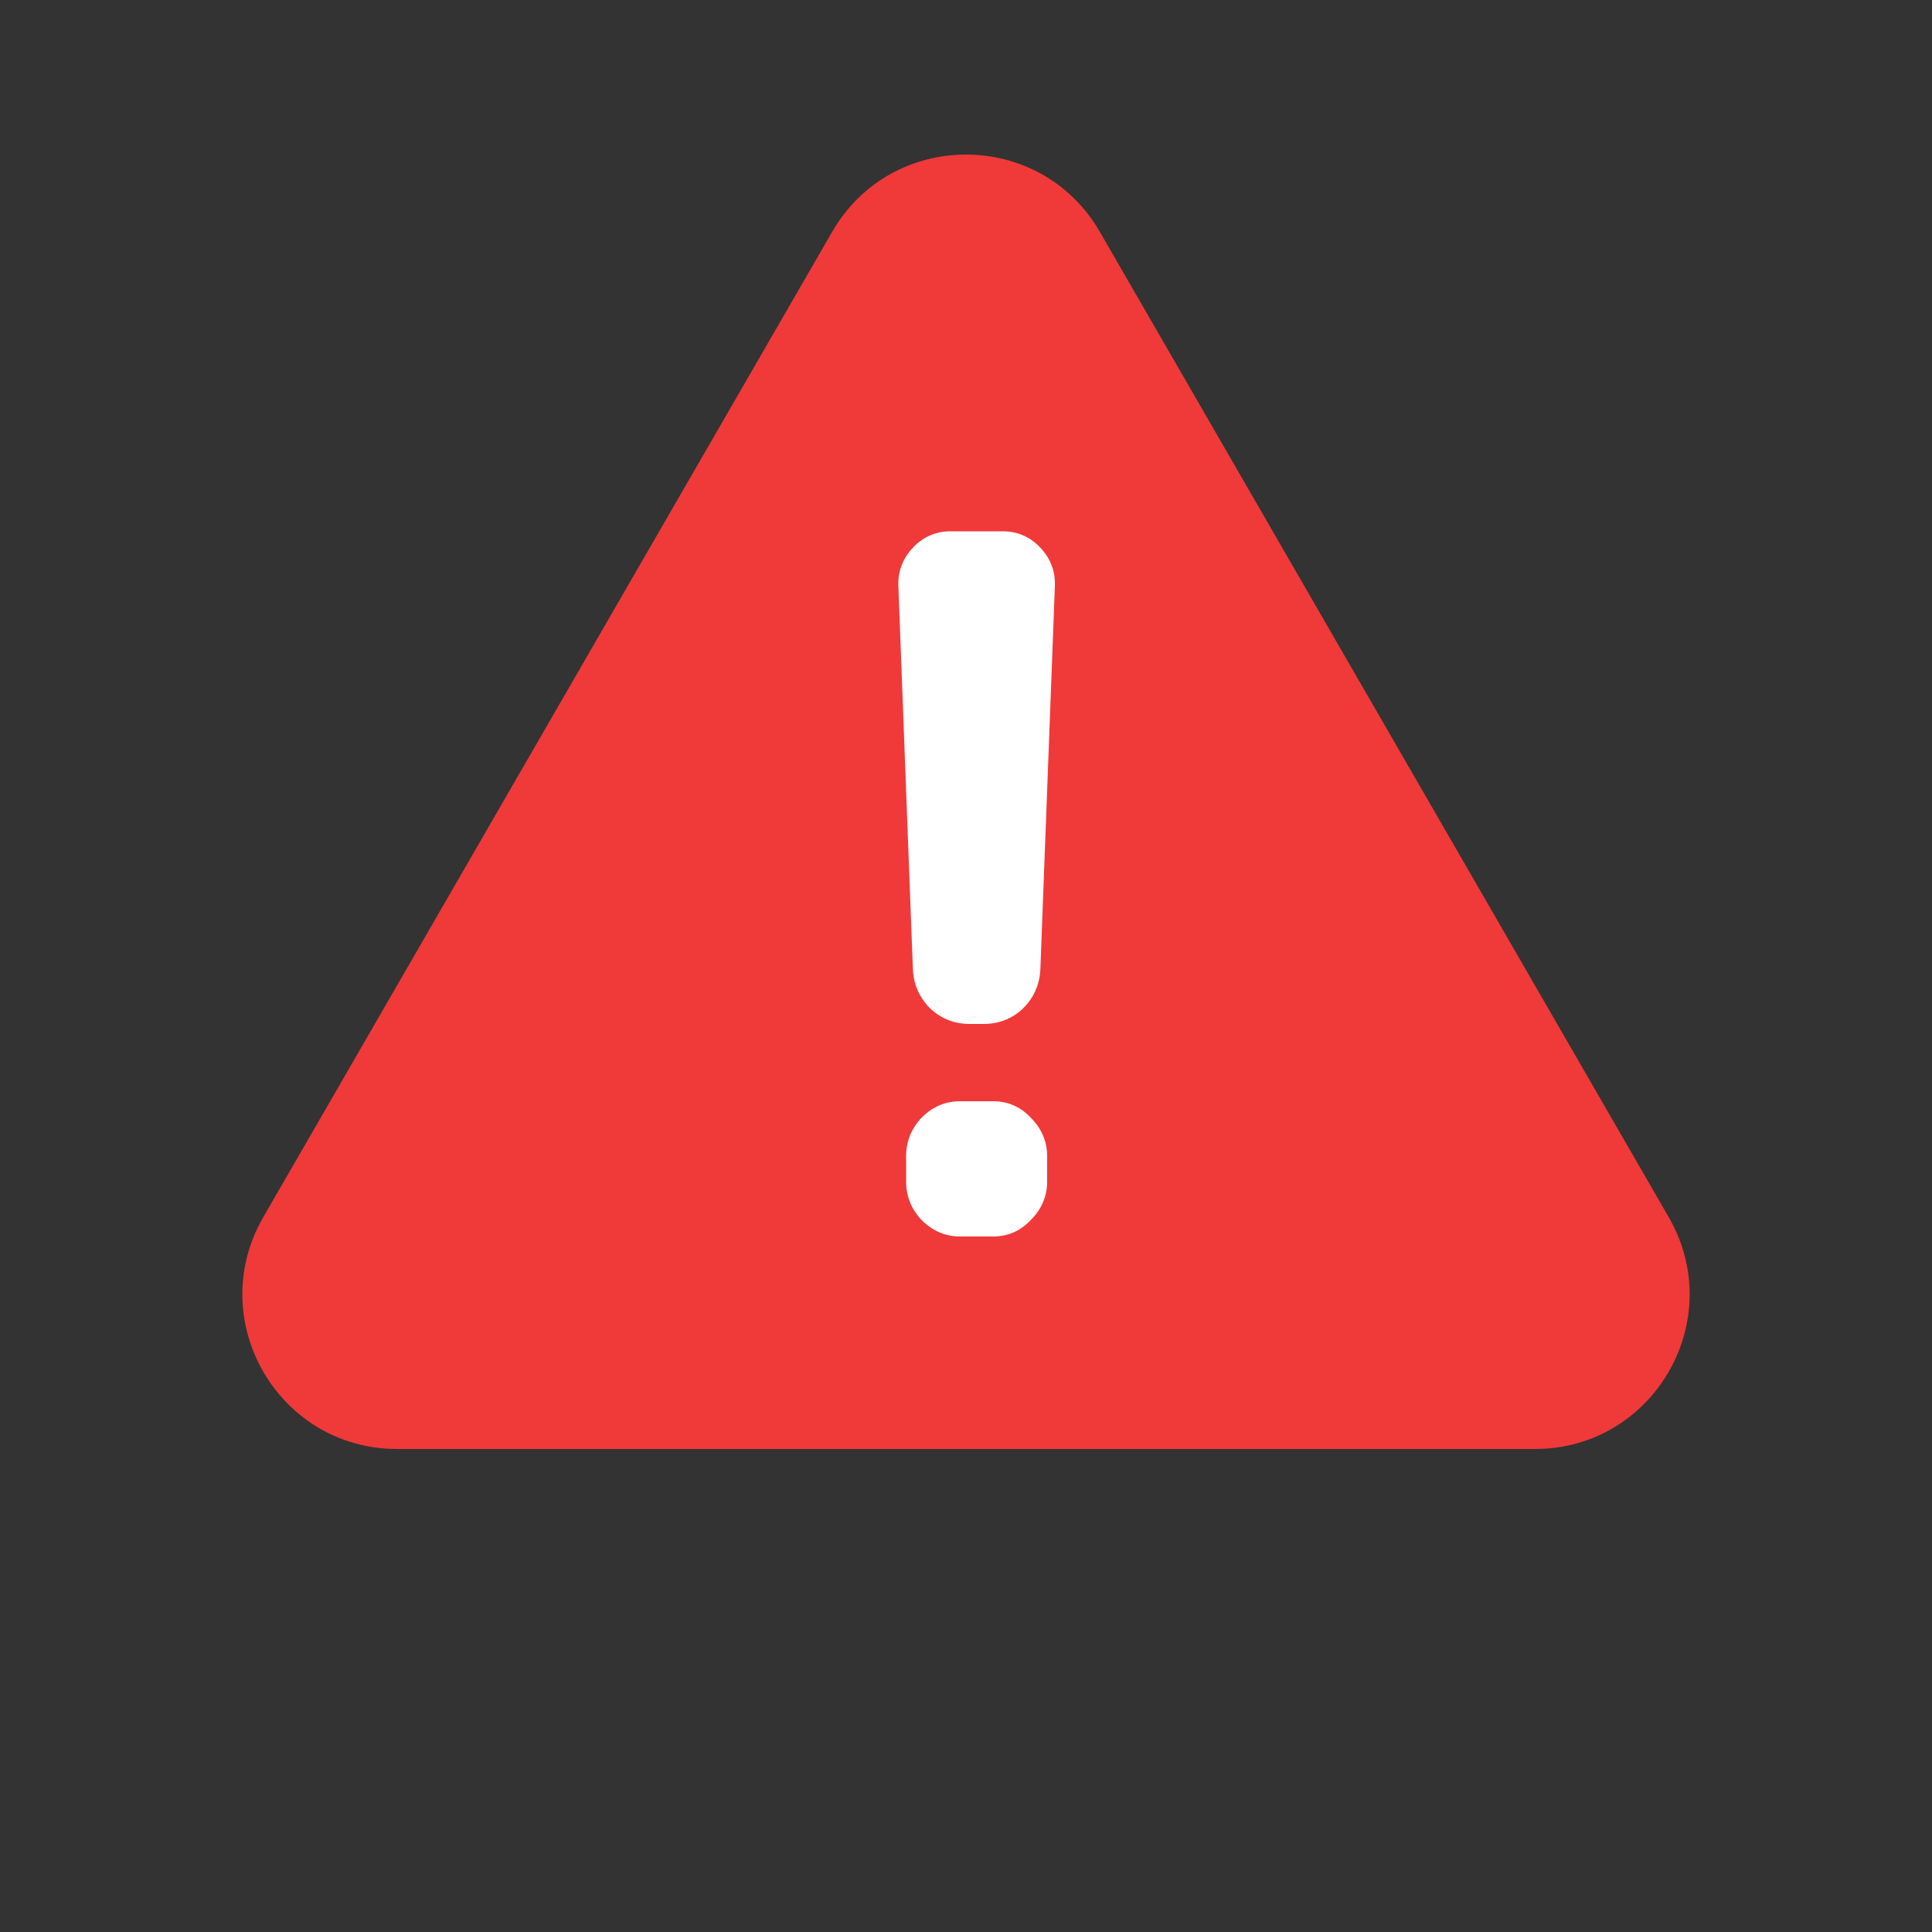 <svg width="100" height="100" viewBox="0 0 100 100" fill="none" xmlns="http://www.w3.org/2000/svg">
<rect x="0" y="0" width="100" height="100" fill="#333333" stroke="none"/>
<path d="M43.072 12C46.151 6.667 53.849 6.667 56.928 12L86.373 63C89.452 68.333 85.603 75 79.445 75H20.555C14.397 75 10.548 68.333 13.627 63L43.072 12Z" fill="#F03939"/>
<path d="M50.2 53C49.4 53 48.717 52.733 48.15 52.2C47.583 51.633 47.283 50.95 47.25 50.15L46.5 30.35C46.467 29.583 46.717 28.917 47.25 28.35C47.783 27.783 48.433 27.5 49.2 27.5H51.9C52.667 27.5 53.317 27.783 53.85 28.35C54.383 28.917 54.633 29.583 54.6 30.35L53.85 50.15C53.817 50.95 53.517 51.633 52.95 52.2C52.383 52.733 51.7 53 50.9 53H50.2ZM51.4 57C52.167 57 52.817 57.283 53.35 57.85C53.917 58.417 54.2 59.083 54.2 59.85V61.15C54.2 61.917 53.917 62.583 53.35 63.15C52.817 63.717 52.167 64 51.4 64H49.7C48.933 64 48.267 63.717 47.7 63.15C47.167 62.583 46.9 61.917 46.9 61.15V59.85C46.9 59.083 47.167 58.417 47.7 57.85C48.267 57.283 48.933 57 49.7 57H51.4Z" fill="white"/>
</svg>
